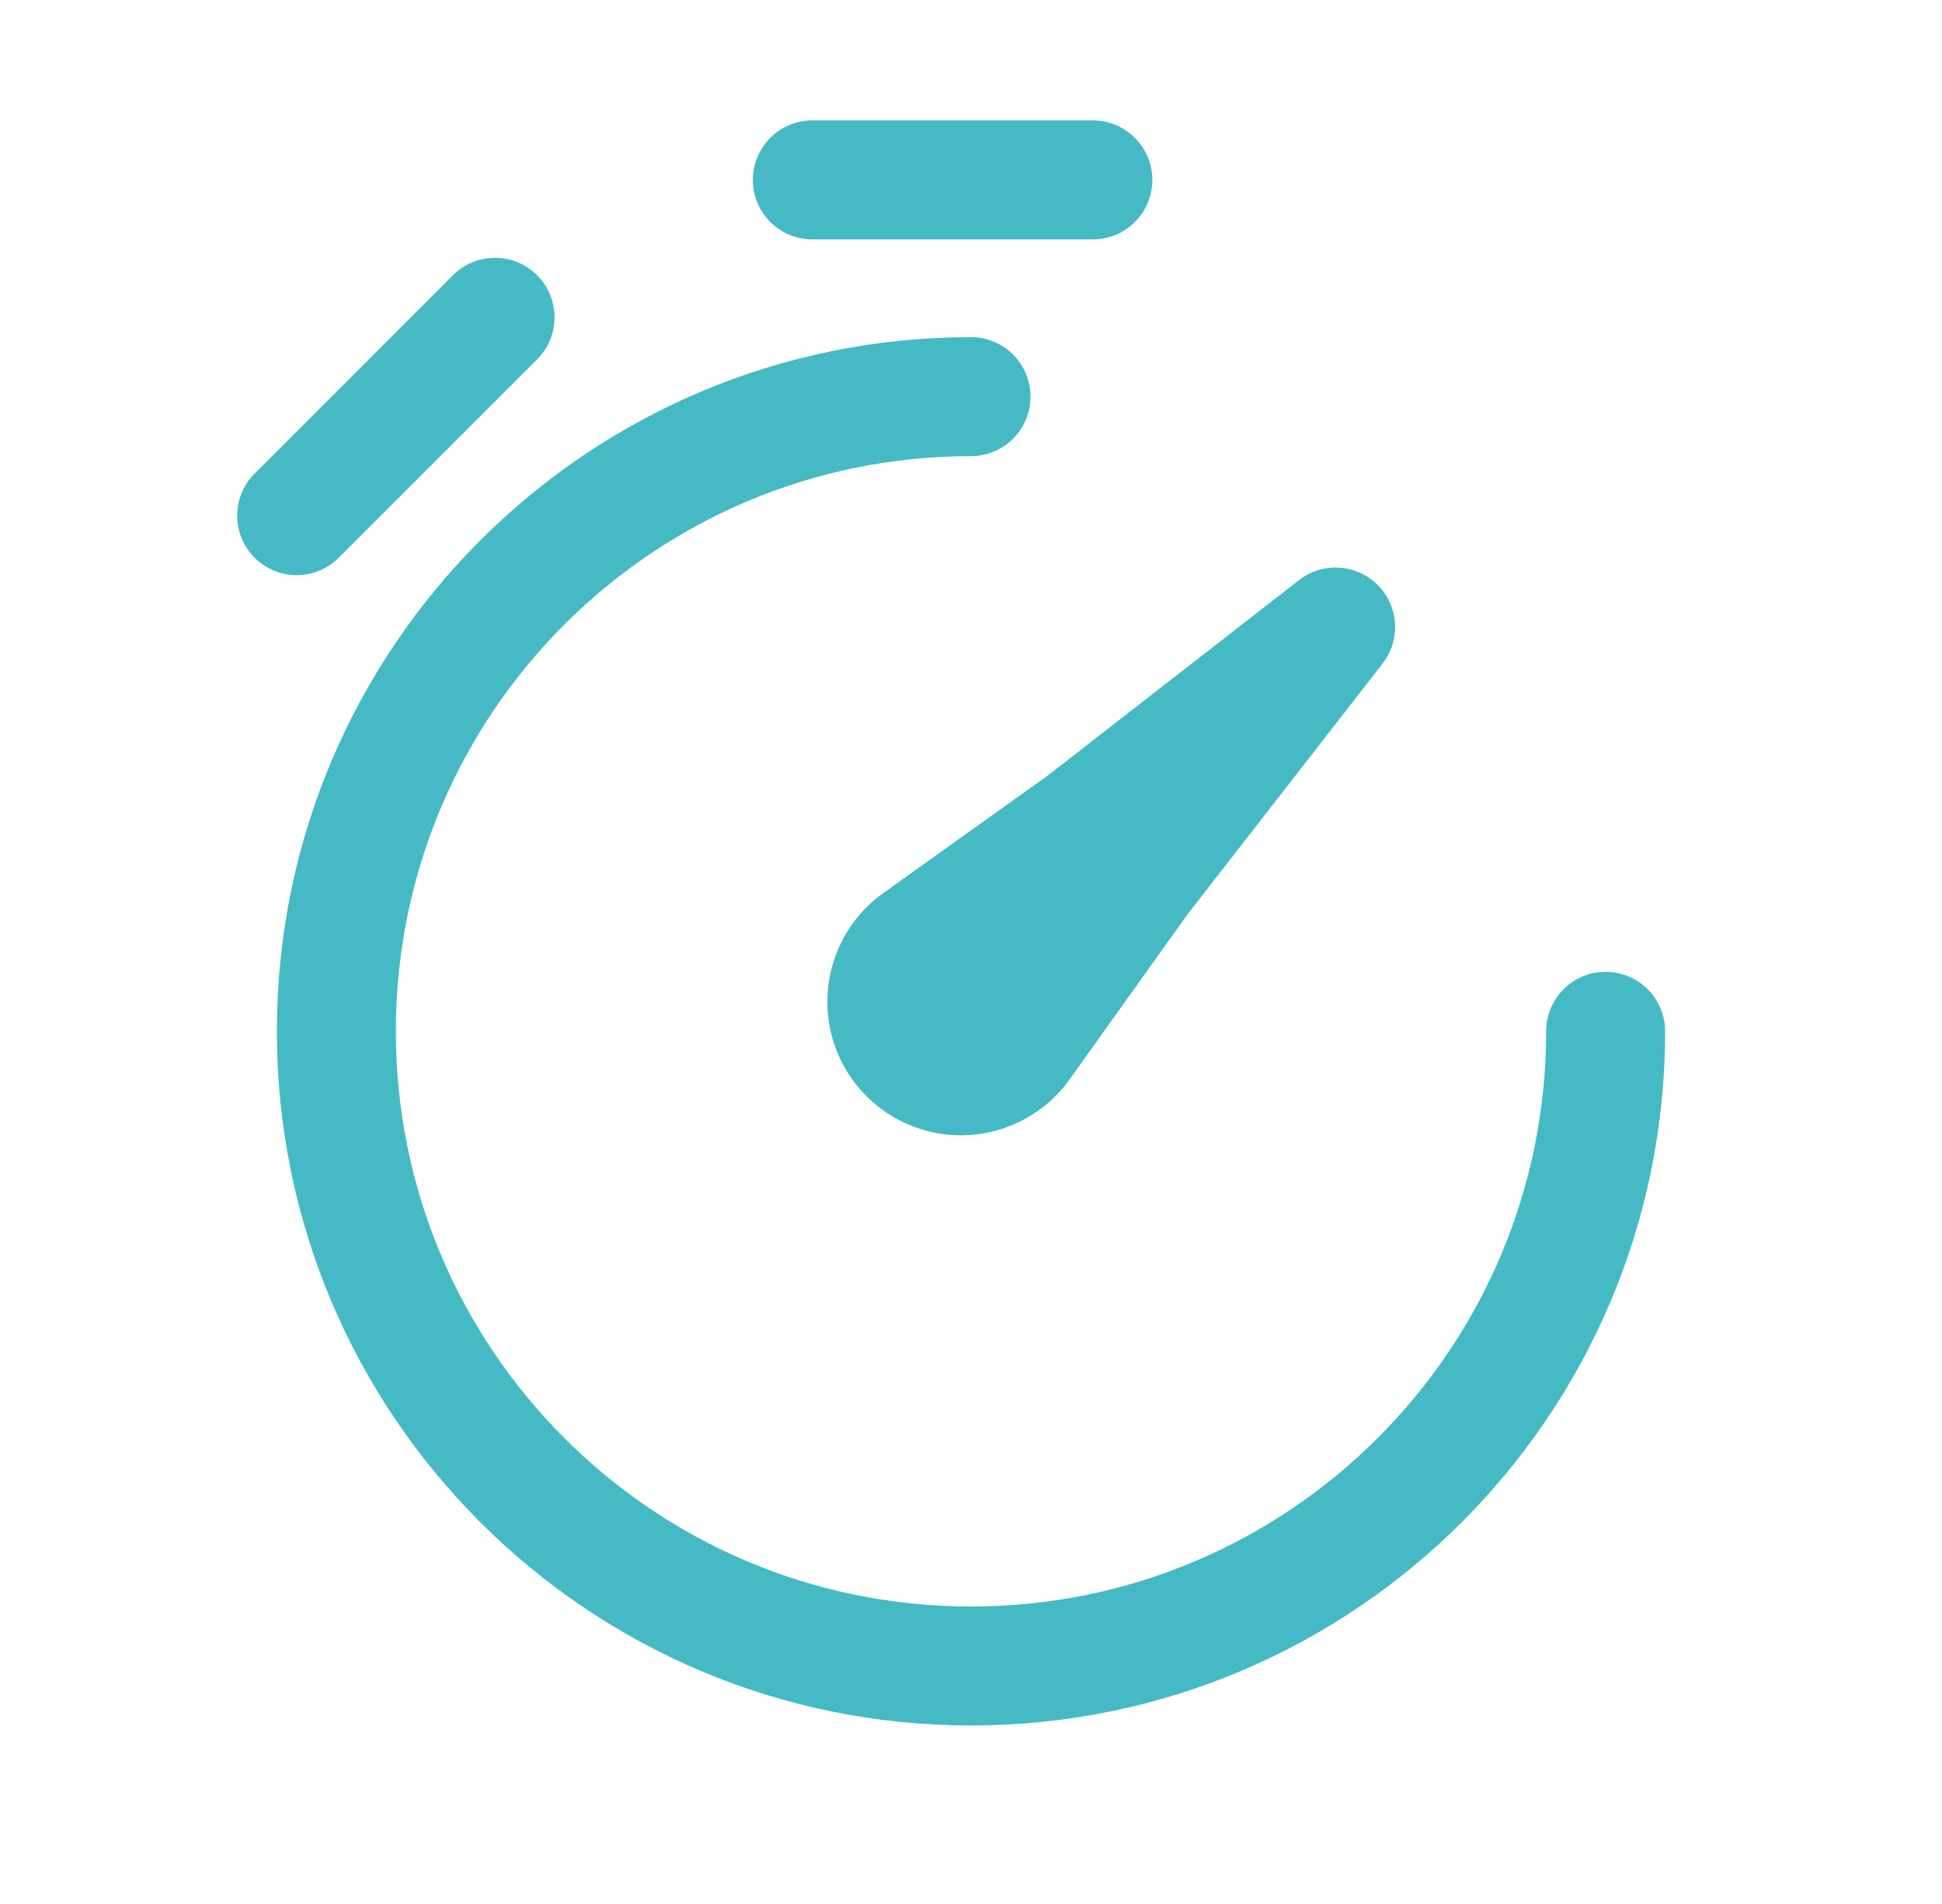 <svg width="51" height="50" viewBox="0 0 51 50" fill="none" xmlns="http://www.w3.org/2000/svg">
<path d="M21.333 6.287C20.47 6.287 19.771 5.587 19.771 4.725C19.771 3.862 20.47 3.162 21.333 3.162H28.699C29.562 3.162 30.262 3.862 30.262 4.725C30.262 5.587 29.562 6.287 28.699 6.287H21.333Z" fill="#45BAC5"/>
<path d="M14.105 7.228C14.715 7.839 14.715 8.828 14.105 9.438L8.896 14.646C8.286 15.257 7.297 15.257 6.687 14.646C6.077 14.036 6.077 13.047 6.687 12.437L11.895 7.228C12.505 6.618 13.495 6.618 14.105 7.228Z" fill="#45BAC5"/>
<path d="M25.5 11.979C17.158 11.979 10.396 18.741 10.396 27.083C10.396 35.425 17.158 42.188 25.5 42.188C33.842 42.188 40.604 35.425 40.604 27.083C40.604 26.22 41.304 25.521 42.167 25.521C43.03 25.521 43.729 26.22 43.729 27.083C43.729 37.151 35.568 45.312 25.5 45.312C15.432 45.312 7.271 37.151 7.271 27.083C7.271 17.016 15.432 8.854 25.5 8.854C26.363 8.854 27.062 9.554 27.062 10.417C27.062 11.28 26.363 11.979 25.5 11.979Z" fill="#45BAC5"/>
<path d="M36.309 17.425C36.792 16.803 36.737 15.919 36.18 15.361C35.623 14.804 34.738 14.749 34.116 15.233L27.512 20.369L23.197 23.452C22.275 24.11 21.728 25.173 21.728 26.306C21.728 28.243 23.298 29.814 25.235 29.814C26.368 29.814 27.431 29.267 28.09 28.345L31.172 24.029L36.309 17.425Z" fill="#45BAC5"/>
</svg>
